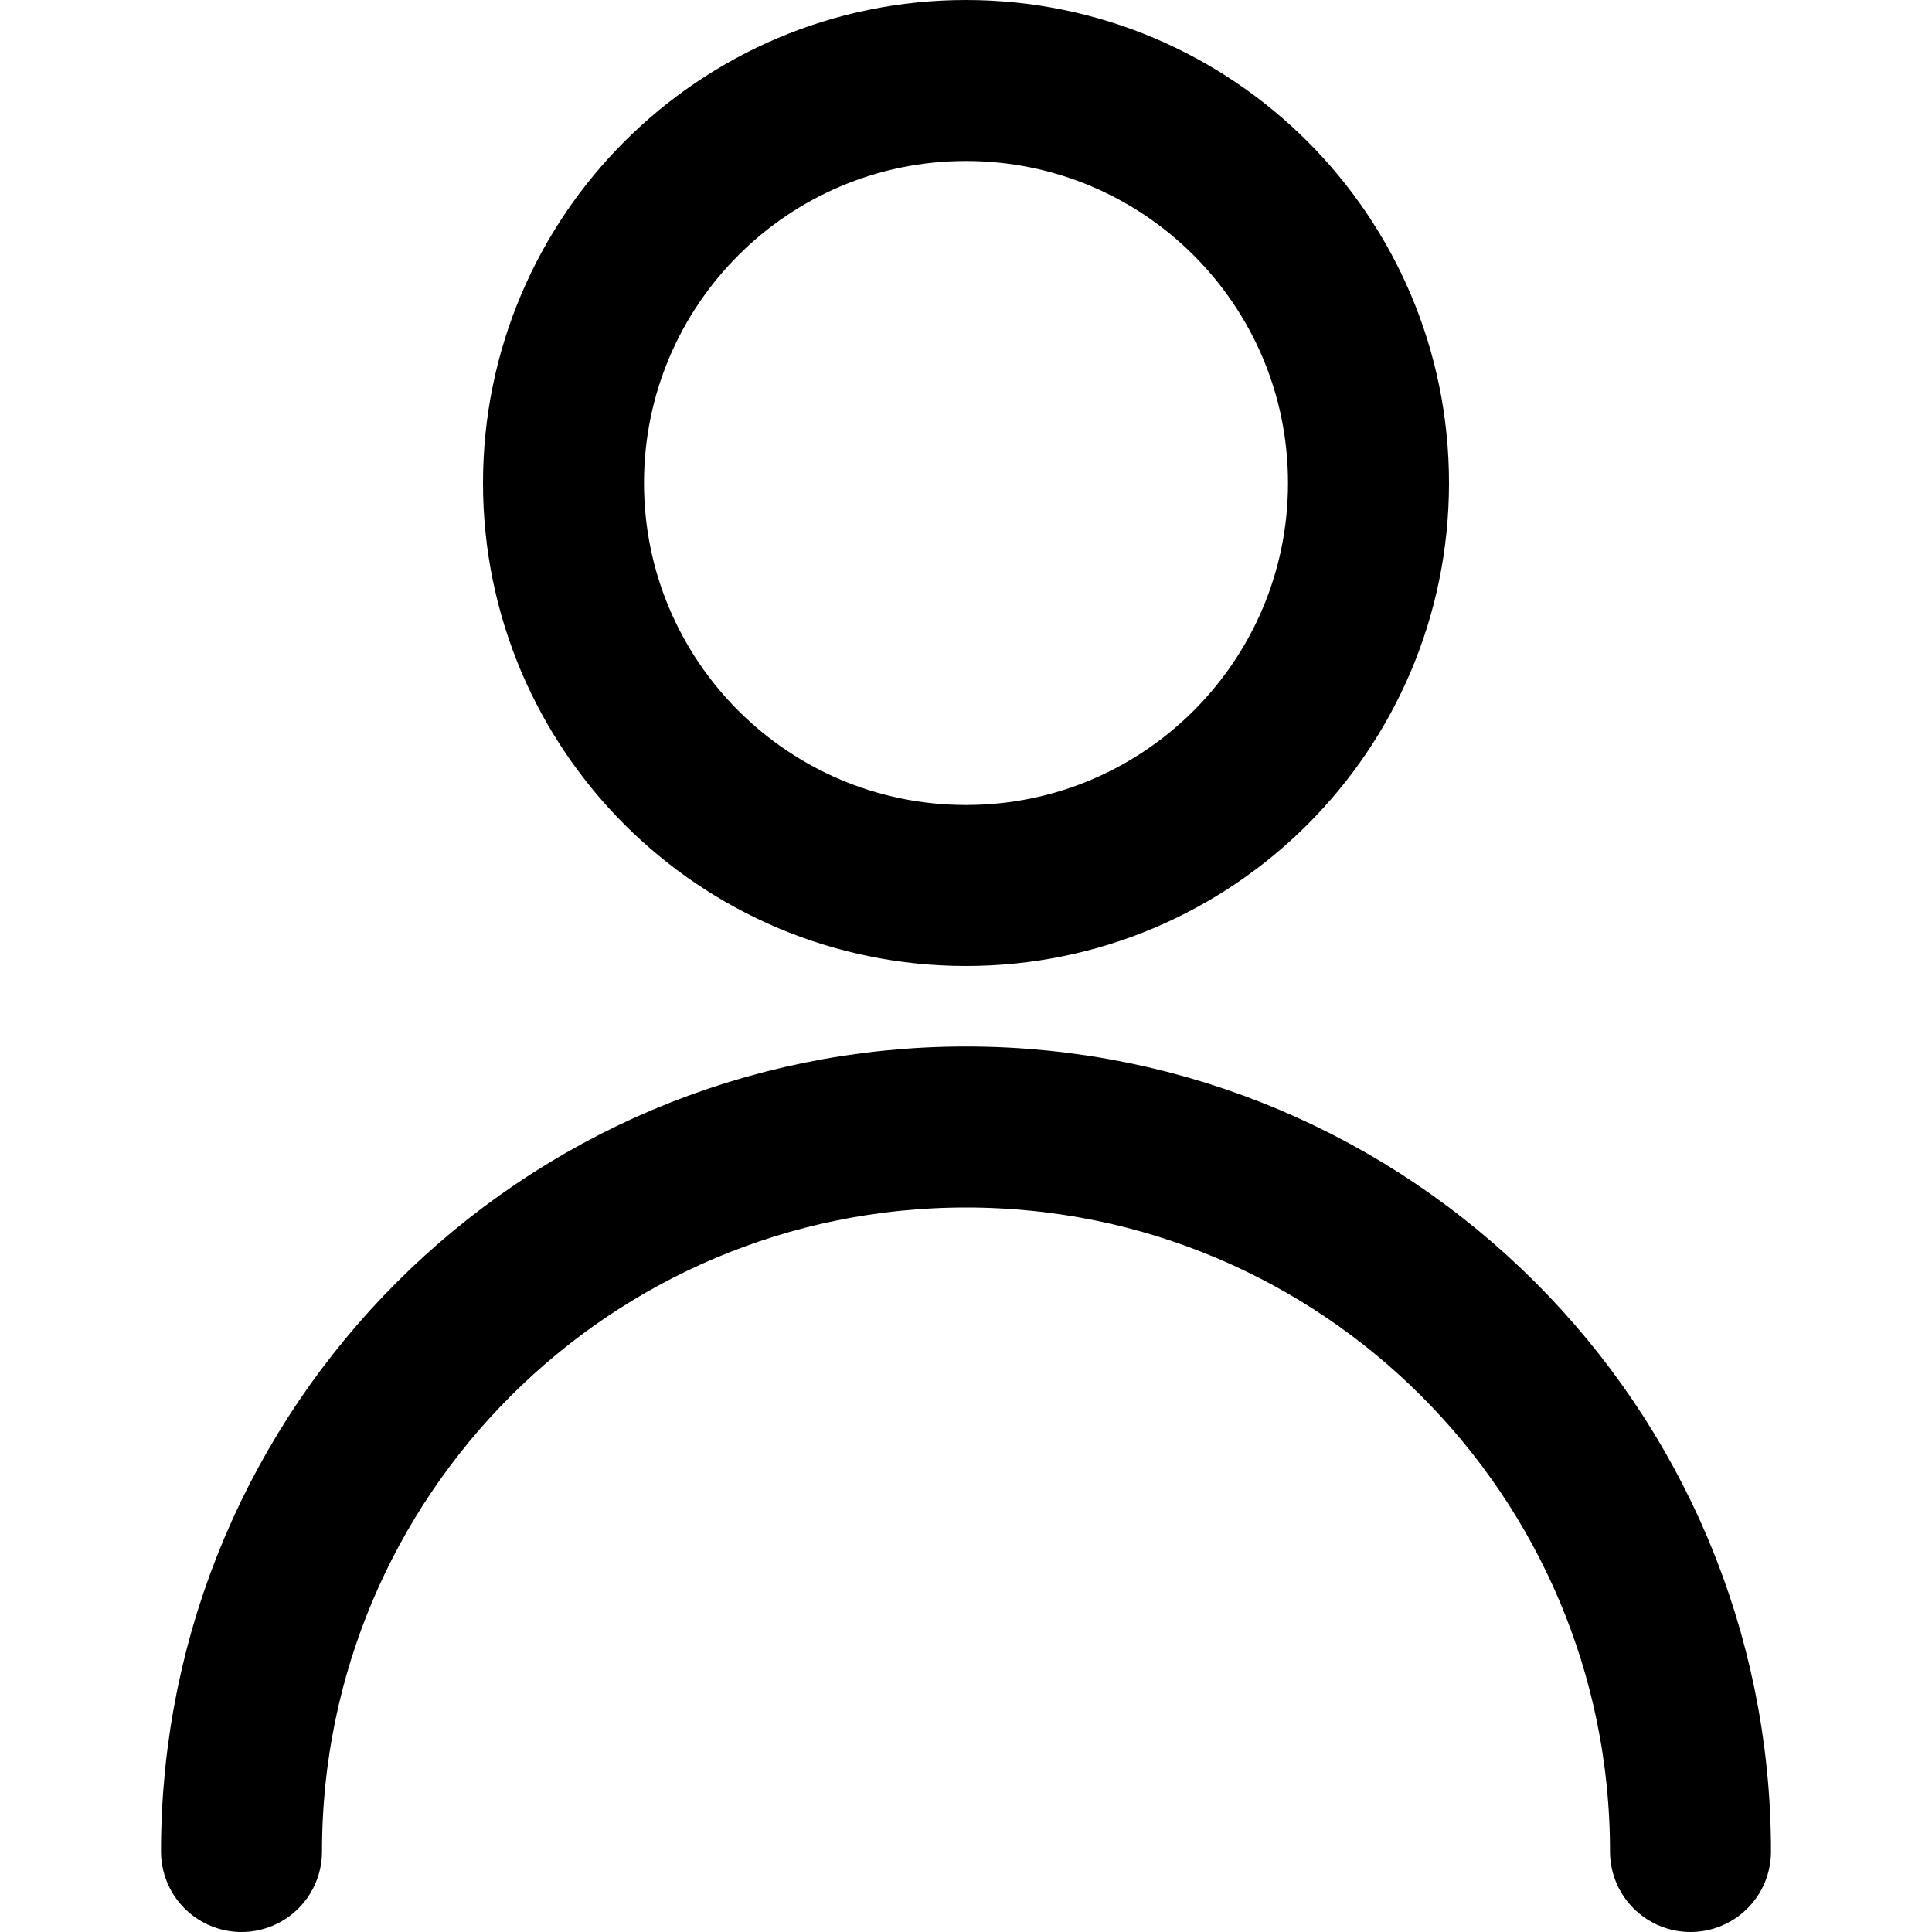 <svg width="24" height="24" viewBox="0 0 24 24" fill="none" xmlns="http://www.w3.org/2000/svg">
<path fill-rule="evenodd" clip-rule="evenodd" d="M12 11C14.761 11 17 8.761 17 6C17 3.239 14.761 1 12 1C9.239 1 7 3.239 7 6C7 8.761 9.239 11 12 11Z" stroke="black" stroke-width="2" stroke-linecap="round" stroke-linejoin="round"/>
<path d="M3 23C3 18.029 7.029 14 12 14C16.971 14 21 18.029 21 23" stroke="black" stroke-width="2" stroke-linecap="round" stroke-linejoin="round"/>
</svg>
